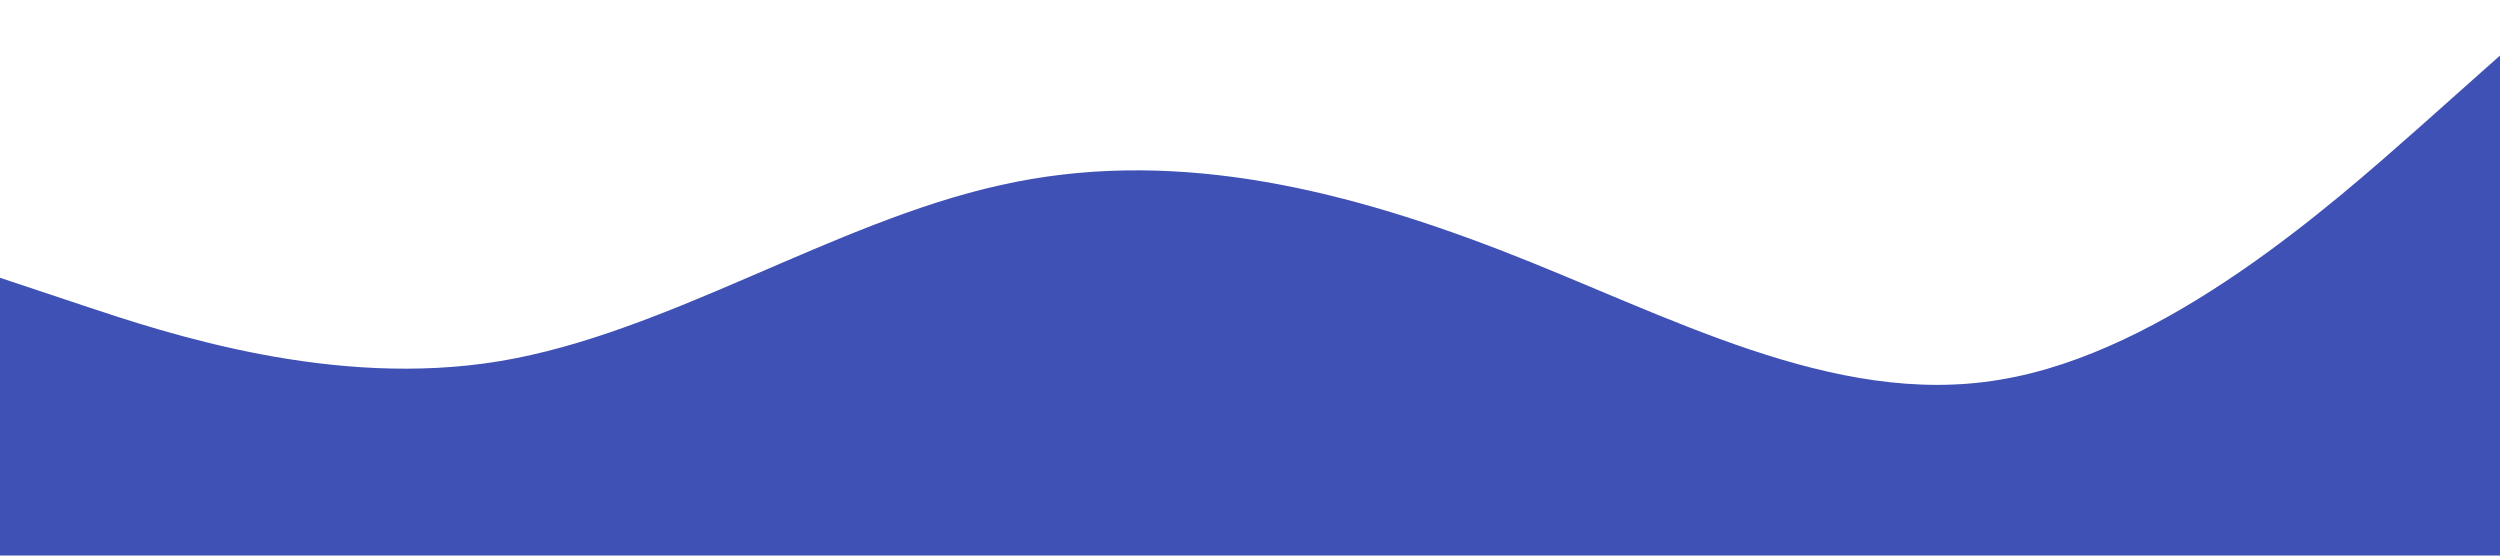 <?xml version="1.0" encoding="UTF-8"?>
<svg xmlns="http://www.w3.org/2000/svg" viewBox="0 0 1440 320">
        <path
          fill="#3F51B5"
          fill-opacity="1"
          d="M0,160L48,176C96,192,192,224,288,208C384,192,480,128,576,106.7C672,
          85,768,107,864,144C960,181,1056,235,1152,218.7C1248,203,1344,117,1392,74.7L1440,
          32L1440,320L1392,320C1344,320,1248,320,1152,320C1056,320,960,320,864,320C768,320,
          672,320,576,320C480,320,384,320,288,320C192,320,96,320,48,320L0,320Z"
        ></path>
      </svg>